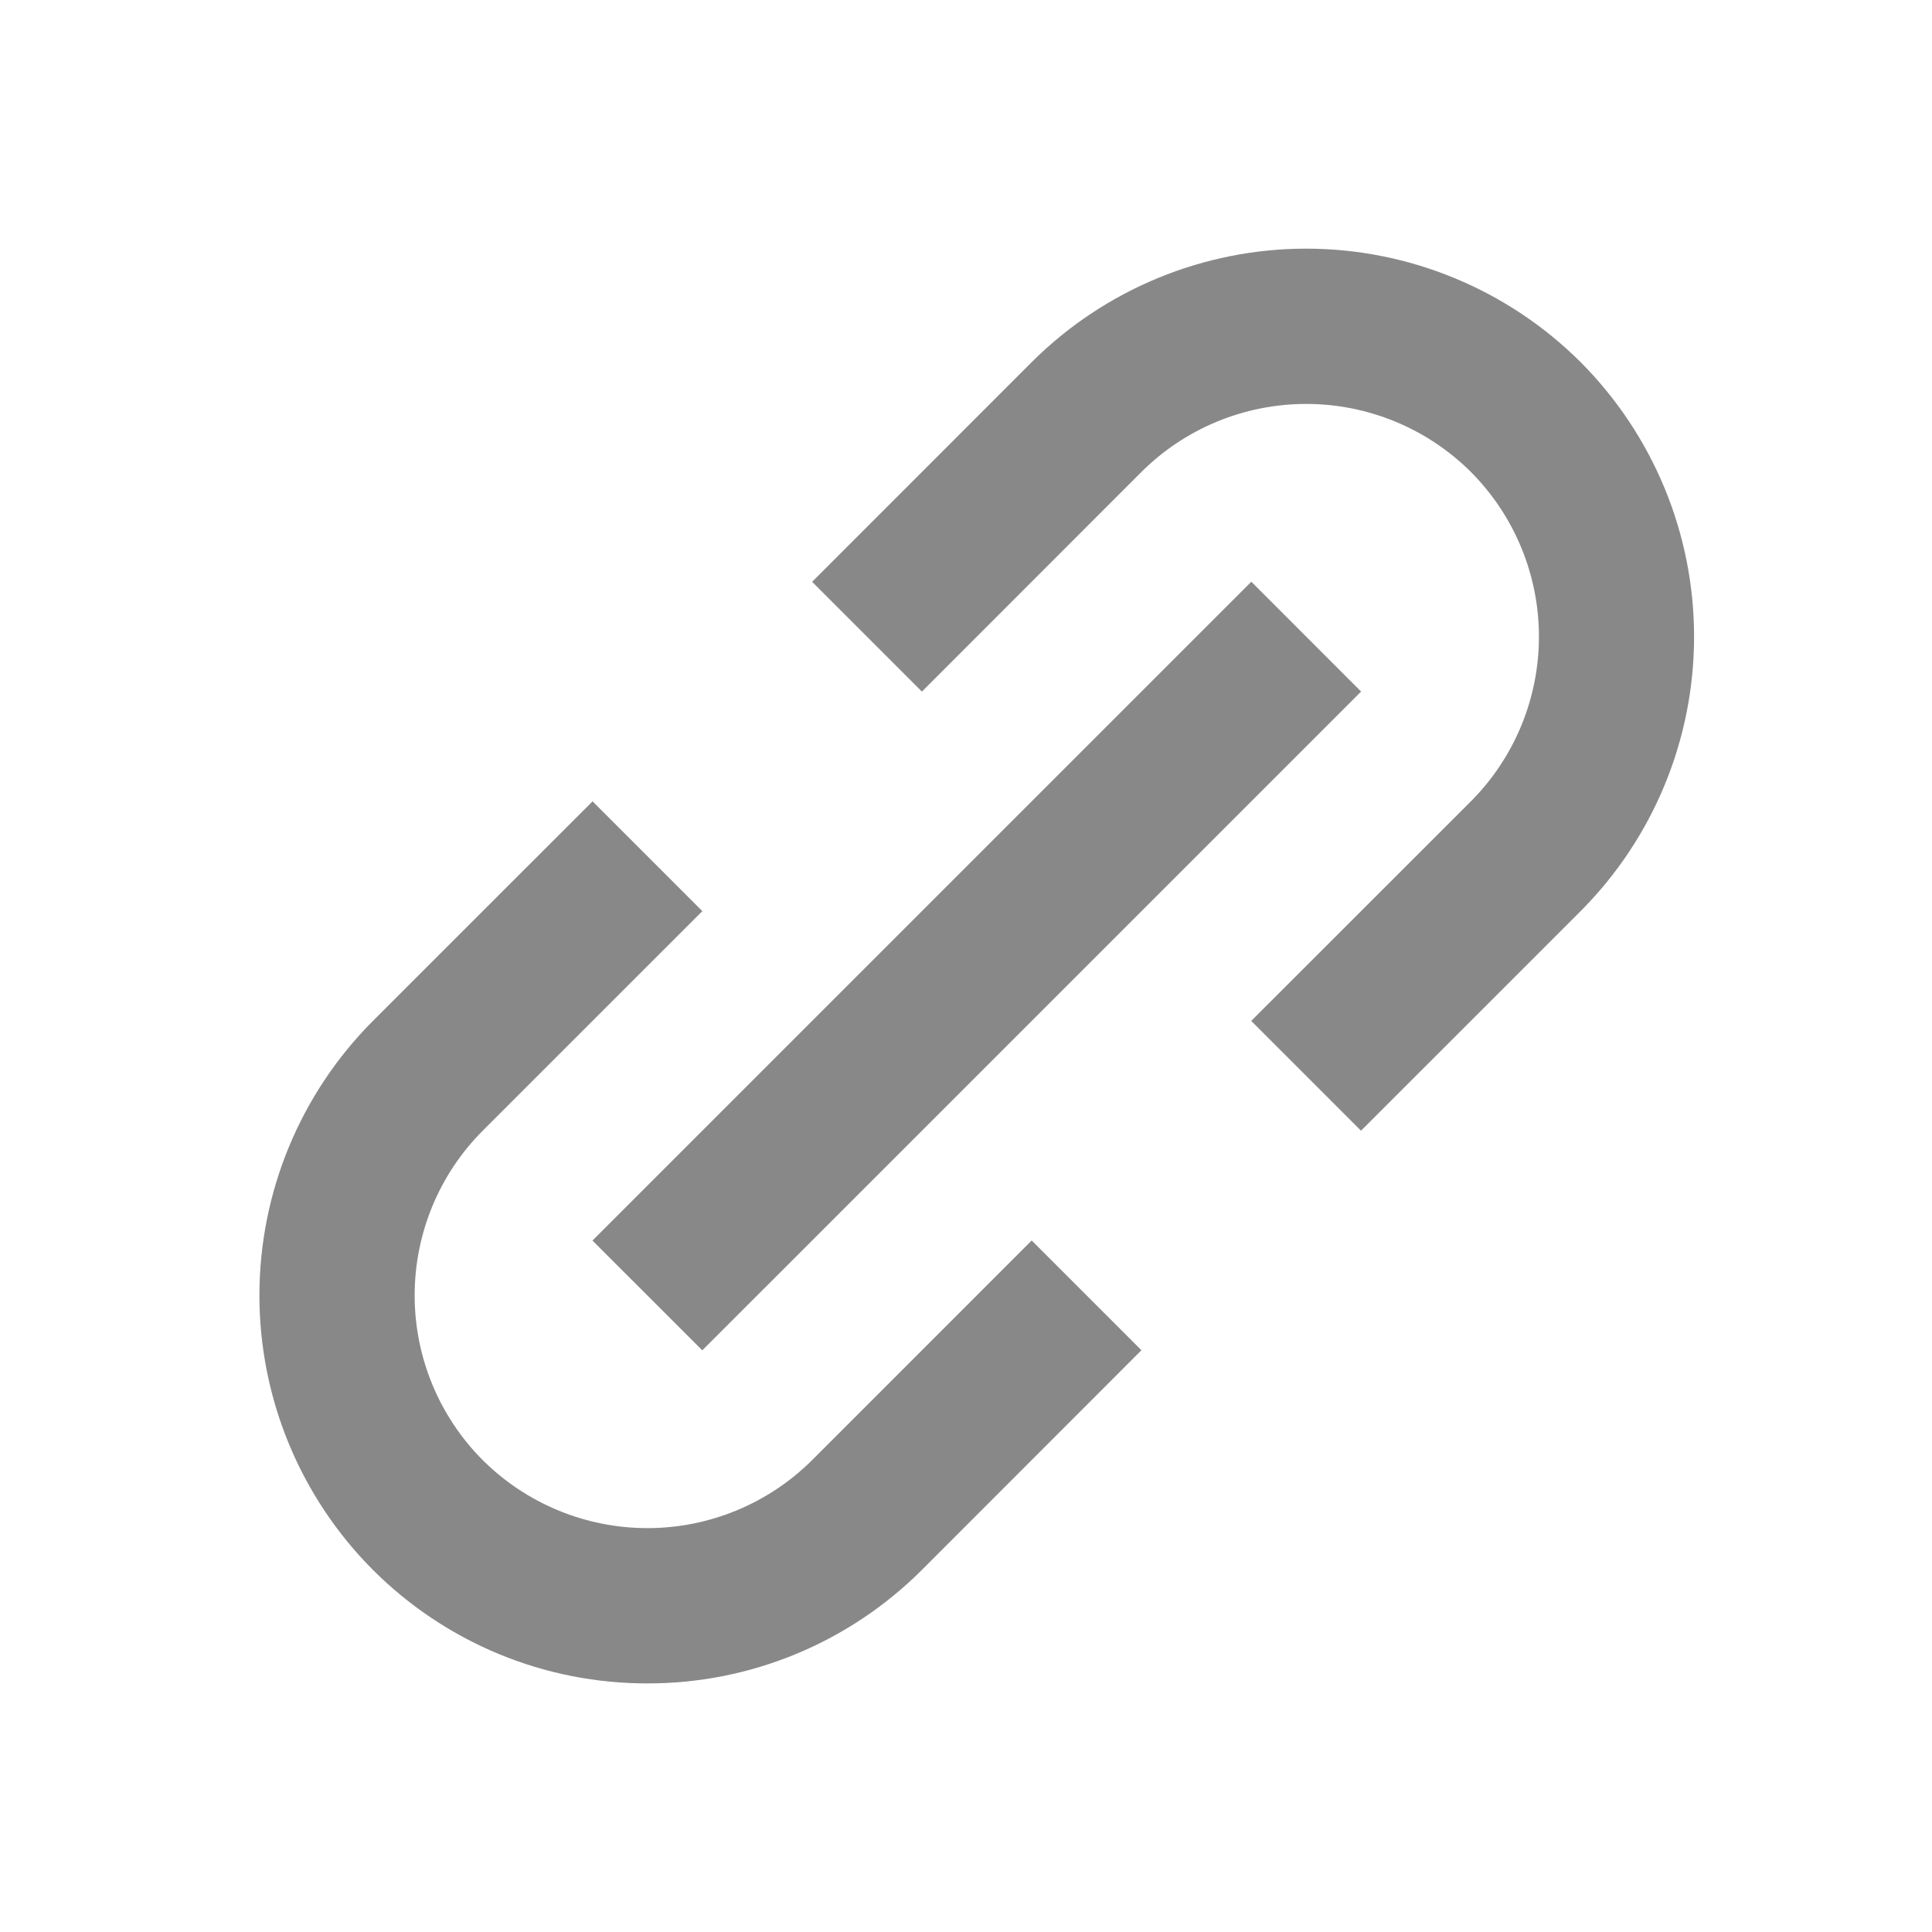 <svg width="40" height="40" viewBox="0 0 40 40" fill="none" xmlns="http://www.w3.org/2000/svg">
<g id="bx:link-alt">
<path id="Vector" d="M7.721 32.503C8.467 33.249 9.352 33.841 10.328 34.245C11.303 34.648 12.348 34.855 13.403 34.853C14.459 34.855 15.504 34.648 16.479 34.245C17.455 33.841 18.341 33.249 19.087 32.503L23.632 27.955L21.36 25.683L16.814 30.23C15.908 31.132 14.682 31.638 13.404 31.638C12.126 31.638 10.9 31.132 9.994 30.23C9.091 29.325 8.585 28.098 8.585 26.82C8.585 25.541 9.091 24.315 9.994 23.41L14.541 18.864L12.268 16.591L7.721 21.137C6.216 22.645 5.371 24.689 5.371 26.82C5.371 28.951 6.216 30.994 7.721 32.503V32.503ZM32.725 18.864C34.229 17.355 35.074 15.312 35.074 13.181C35.074 11.051 34.229 9.007 32.725 7.498C31.217 5.994 29.173 5.148 27.043 5.148C24.912 5.148 22.868 5.994 21.36 7.498L16.814 12.046L19.087 14.319L23.632 9.771C24.538 8.869 25.764 8.363 27.043 8.363C28.321 8.363 29.547 8.869 30.453 9.771C31.355 10.677 31.862 11.903 31.862 13.181C31.862 14.46 31.355 15.686 30.453 16.591L25.905 21.137L28.178 23.41L32.725 18.864Z" fill="#888888"/>
<path id="Vector_2" d="M14.54 27.957L12.266 25.684L25.907 12.044L28.18 14.318L14.54 27.957Z" fill="#888888"/>
</g>
</svg>
